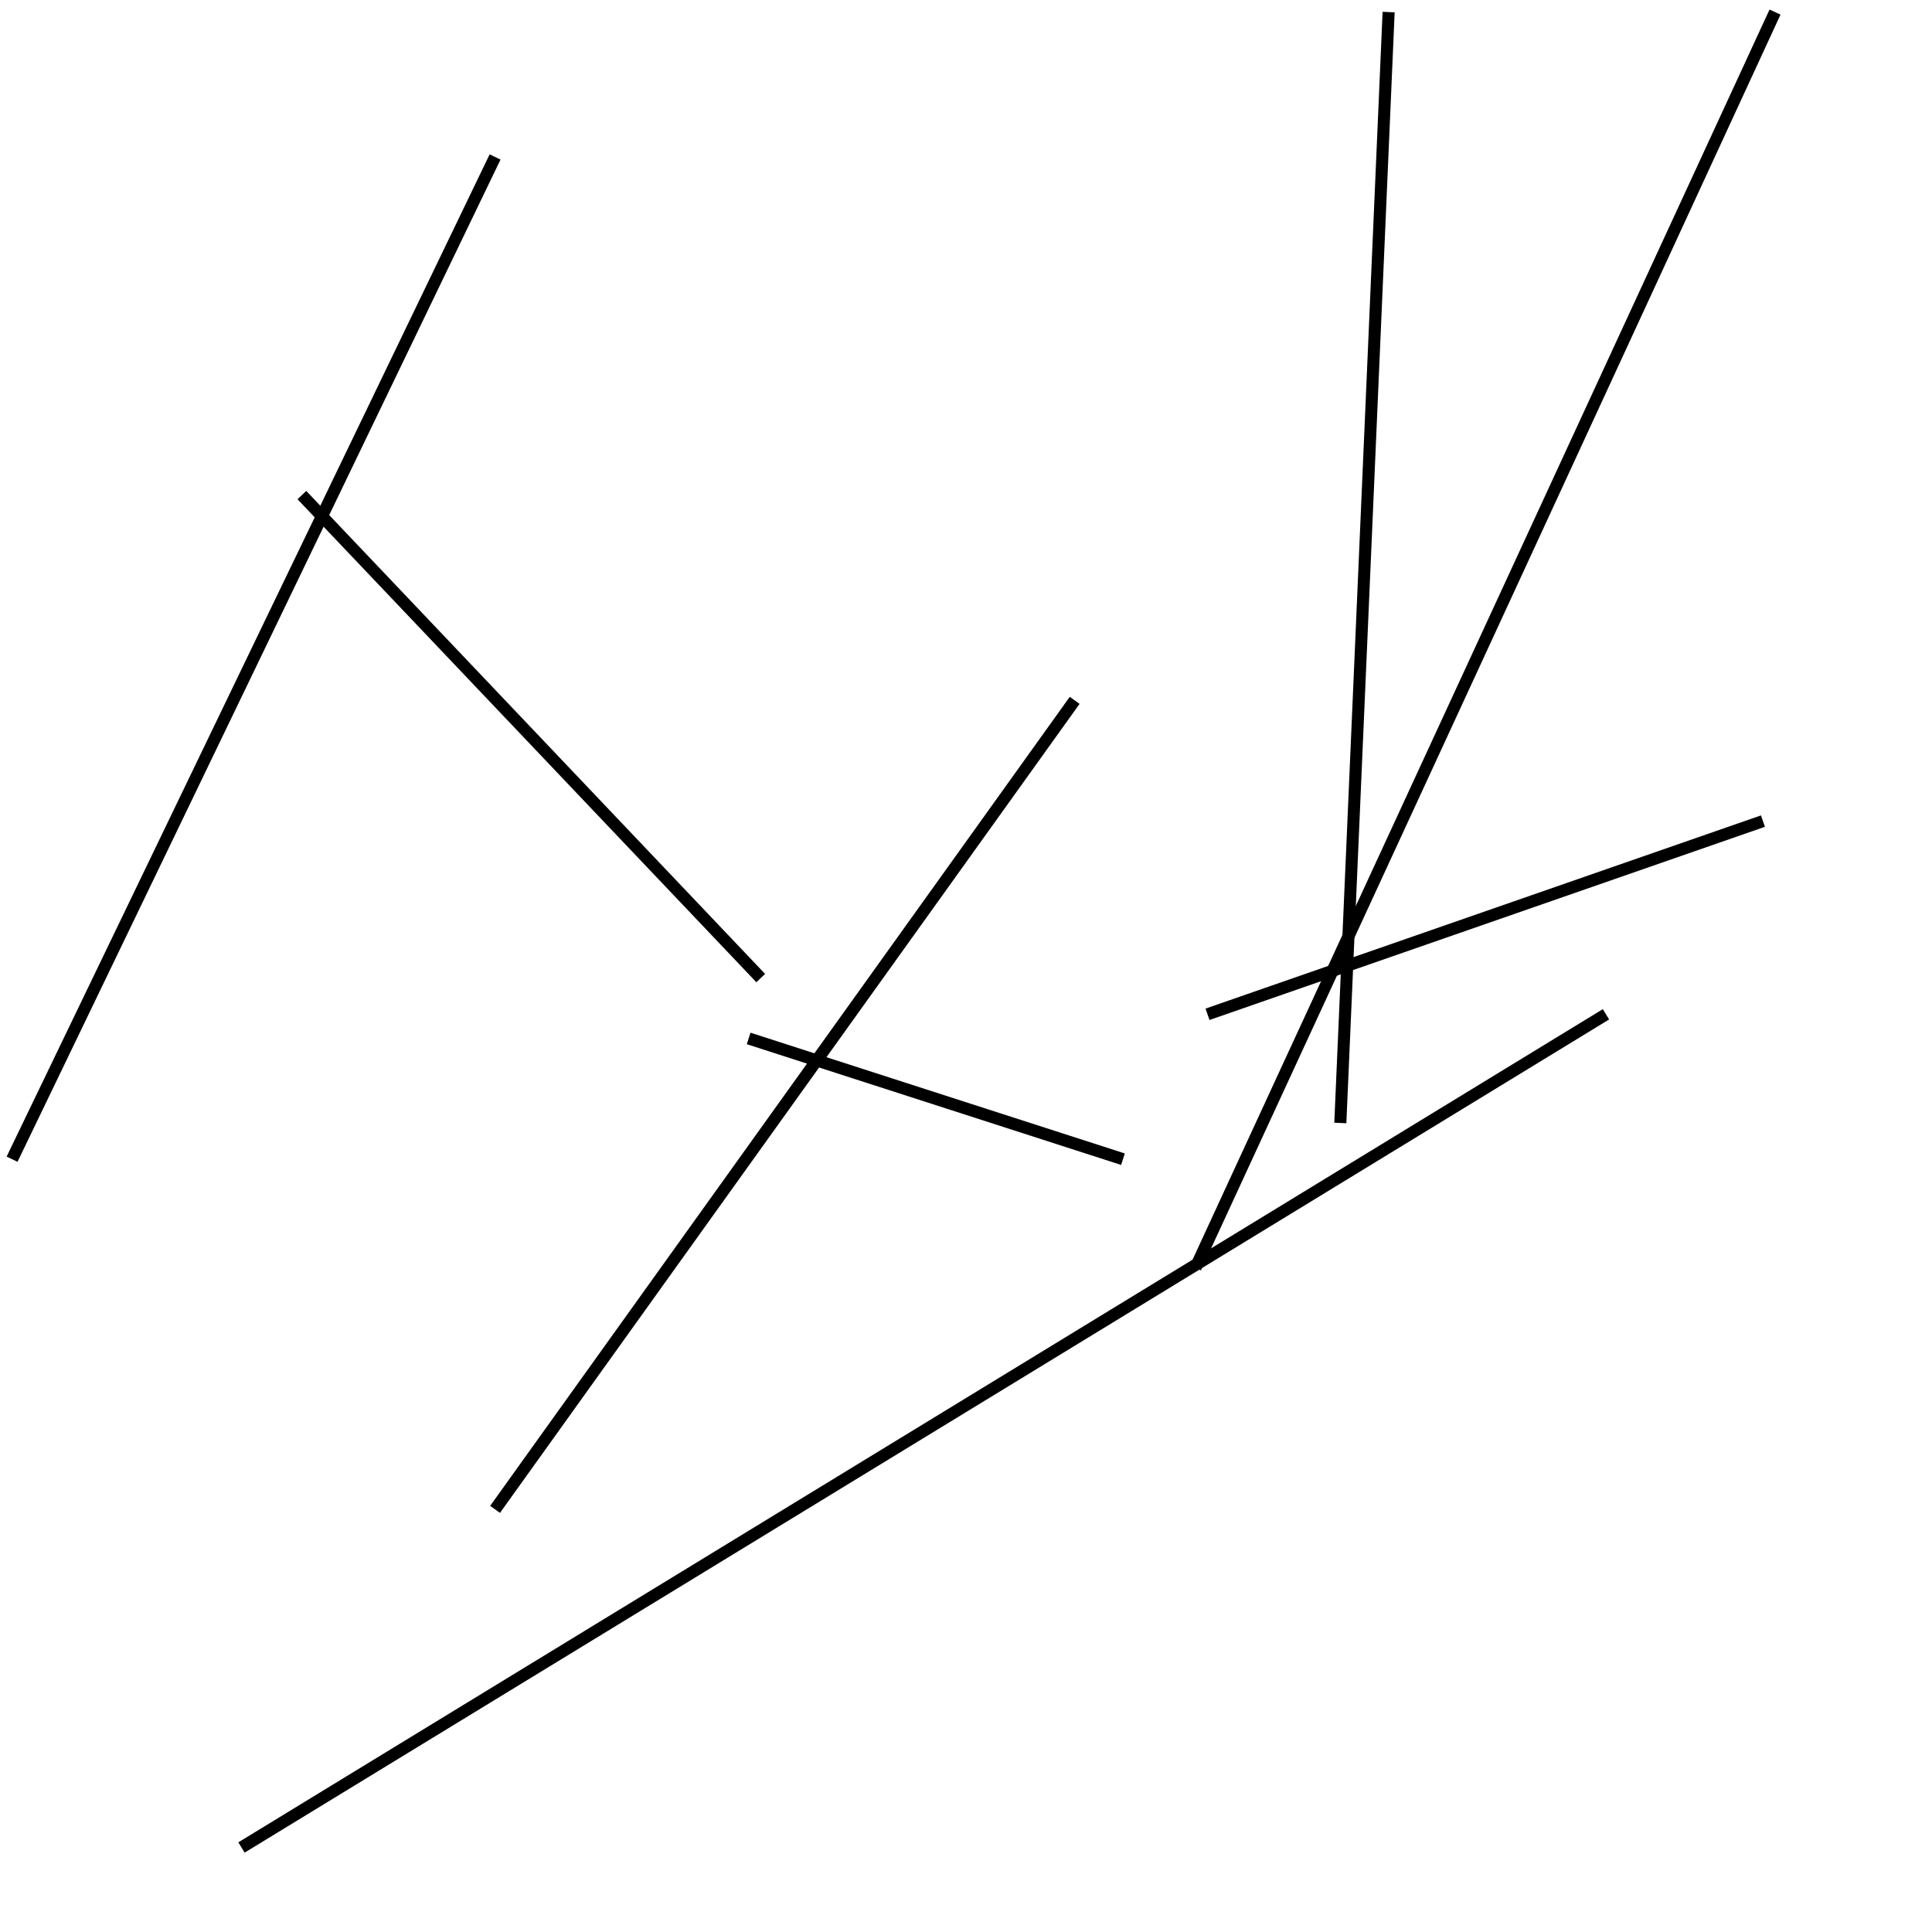 <?xml version="1.0" encoding="utf-8" ?>
<svg baseProfile="full" height="160" version="1.1" width="160" xmlns="http://www.w3.org/2000/svg" xmlns:ev="http://www.w3.org/2001/xml-events" xmlns:xlink="http://www.w3.org/1999/xlink"><defs /><line stroke="black" stroke-width="1" x1="93" x2="62" y1="96" y2="86" /><line stroke="black" stroke-width="1" x1="115" x2="111" y1="1" y2="93" /><line stroke="black" stroke-width="1" x1="89" x2="41" y1="58" y2="125" /><line stroke="black" stroke-width="1" x1="146" x2="100" y1="68" y2="84" /><line stroke="black" stroke-width="1" x1="25" x2="63" y1="41" y2="81" /><line stroke="black" stroke-width="1" x1="1" x2="41" y1="96" y2="13" /><line stroke="black" stroke-width="1" x1="99" x2="147" y1="105" y2="1" /><line stroke="black" stroke-width="1" x1="20" x2="133" y1="153" y2="84" /></svg>